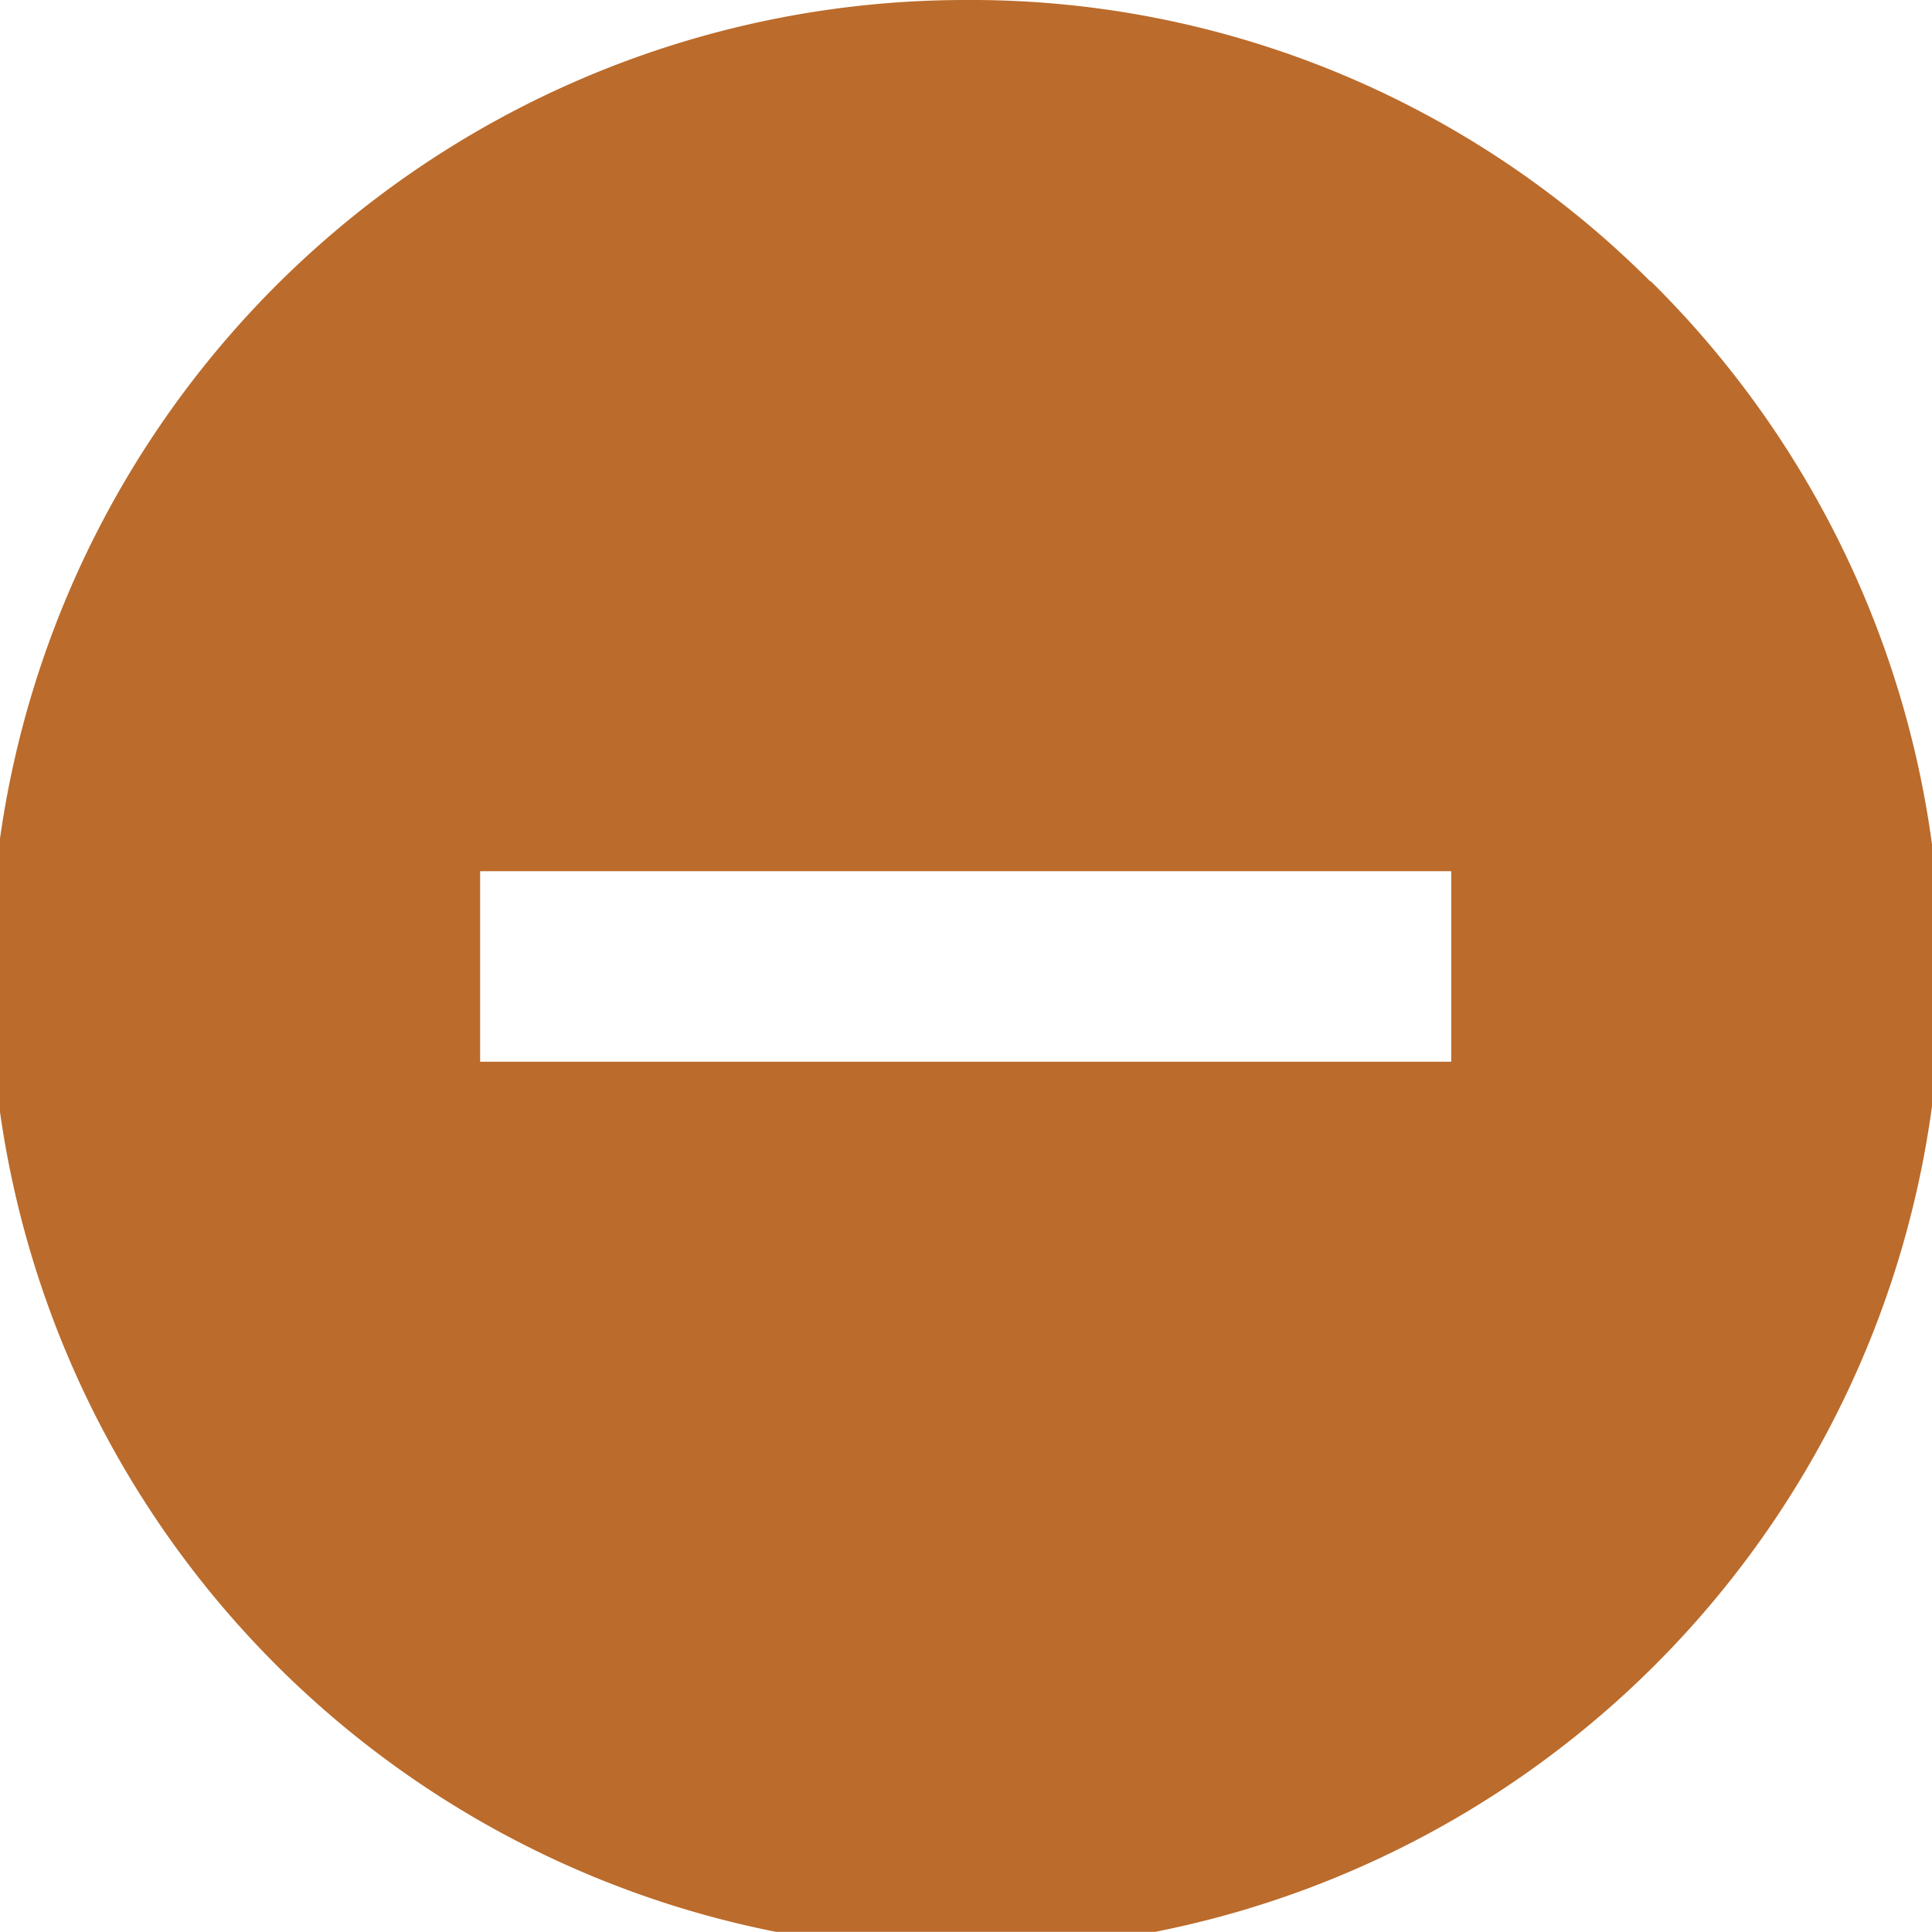 <svg xmlns="http://www.w3.org/2000/svg" width="14.969" height="14.968" viewBox="0 0 14.969 14.968"><defs><style>.cls-1 { fill: #bb6b2b; fill-rule: evenodd; opacity: 1; }</style></defs><path id="_" data-name="" class="cls-1" d="M11.244 6.75H3.72v1.476h7.524V6.75zm1.546-4.571A7.556 7.556 0 1 1 7.482 0a7.441 7.441 0 0 1 5.303 2.179z"/></svg>